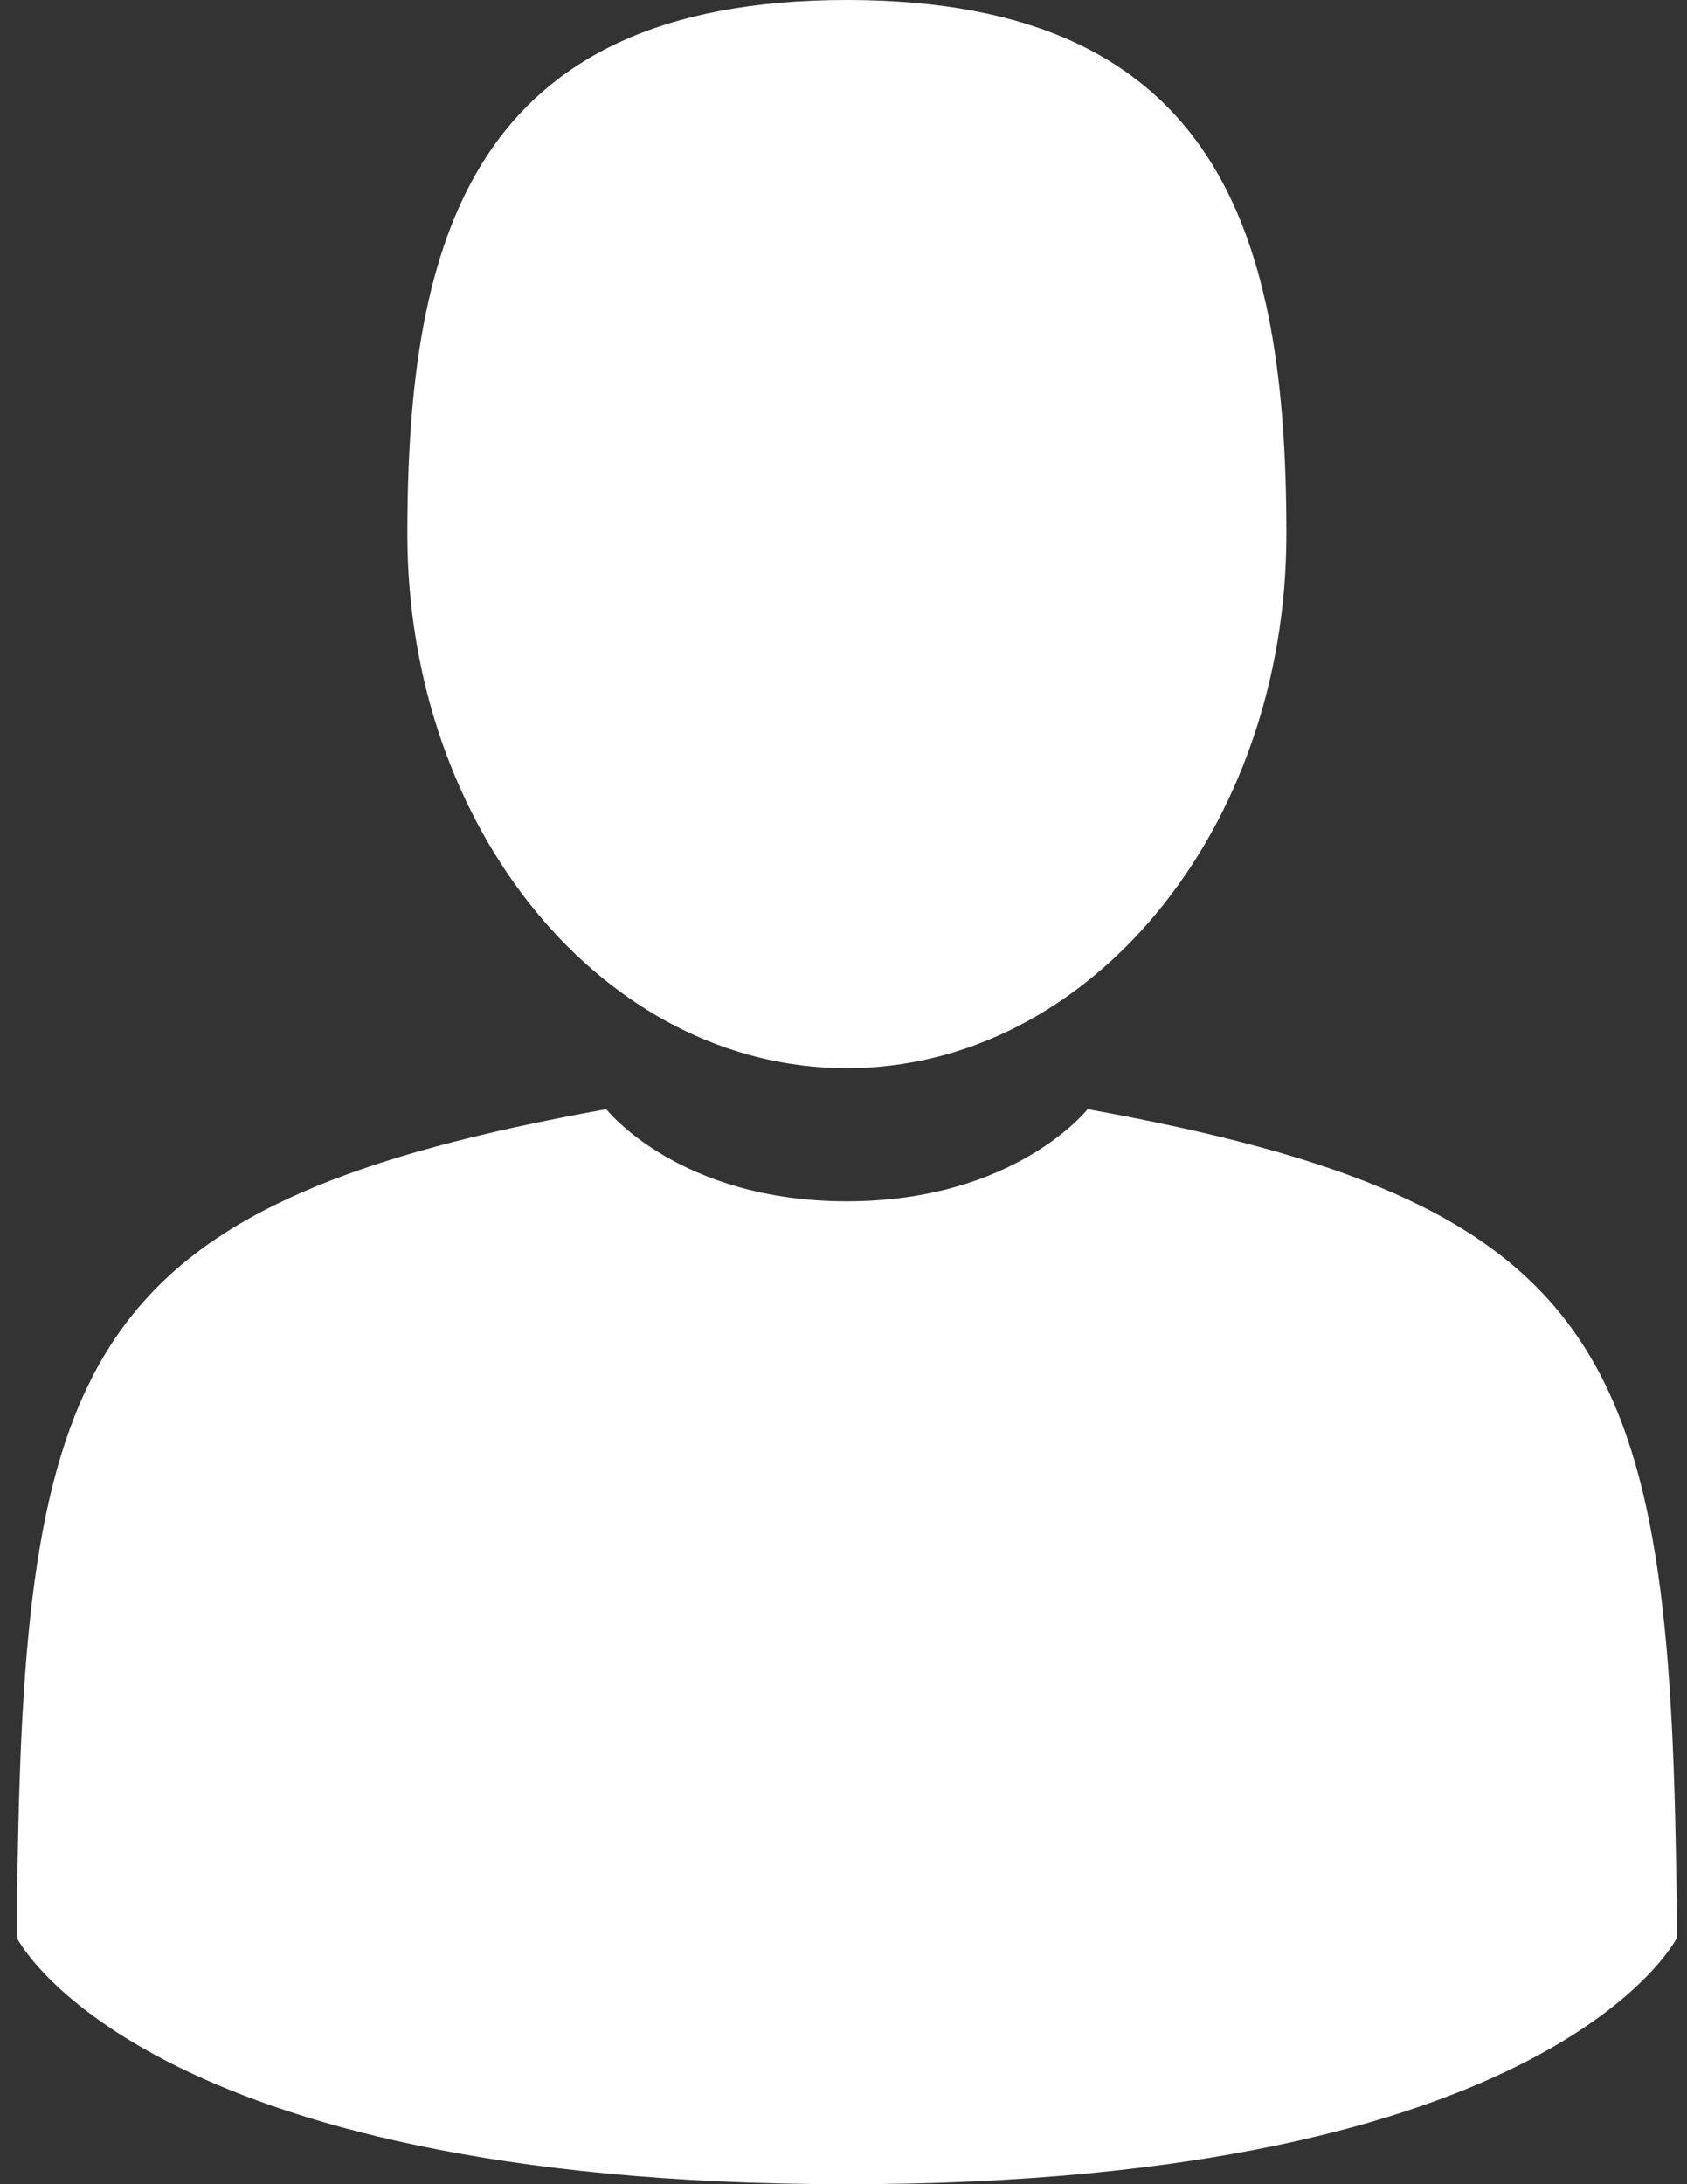<svg width="17" height="22" viewBox="0 0 17 22" fill="none" xmlns="http://www.w3.org/2000/svg">
<rect x="0" y="0" width="17" height="22" fill="#333333" stroke="none"/>
<path d="M8.534 10.759C10.98 10.759 12.963 8.351 12.963 5.38C12.963 2.409 12.312 0 8.534 0C4.756 0 4.105 2.409 4.105 5.38C4.105 8.351 6.088 10.759 8.534 10.759Z" fill="white"/>
<path d="M0.169 18.974C0.167 18.923 0.168 18.793 0.169 18.974V18.974Z" fill="white"/>
<path d="M16.9 19.115C16.901 18.771 16.902 19.066 16.9 19.115V19.115Z" fill="white"/>
<path d="M16.89 18.756C16.808 13.581 16.132 12.106 10.96 11.172C10.96 11.172 10.231 12.1 8.534 12.1C6.837 12.1 6.109 11.172 6.109 11.172C0.993 12.096 0.276 13.549 0.181 18.588C0.174 19 0.17 19.021 0.169 18.974C0.169 19.063 0.169 19.229 0.169 19.517C0.169 19.517 1.401 22 8.534 22C15.668 22 16.899 19.517 16.899 19.517C16.899 19.332 16.899 19.203 16.9 19.115C16.898 19.145 16.895 19.087 16.89 18.756Z" fill="white"/>
</svg>
